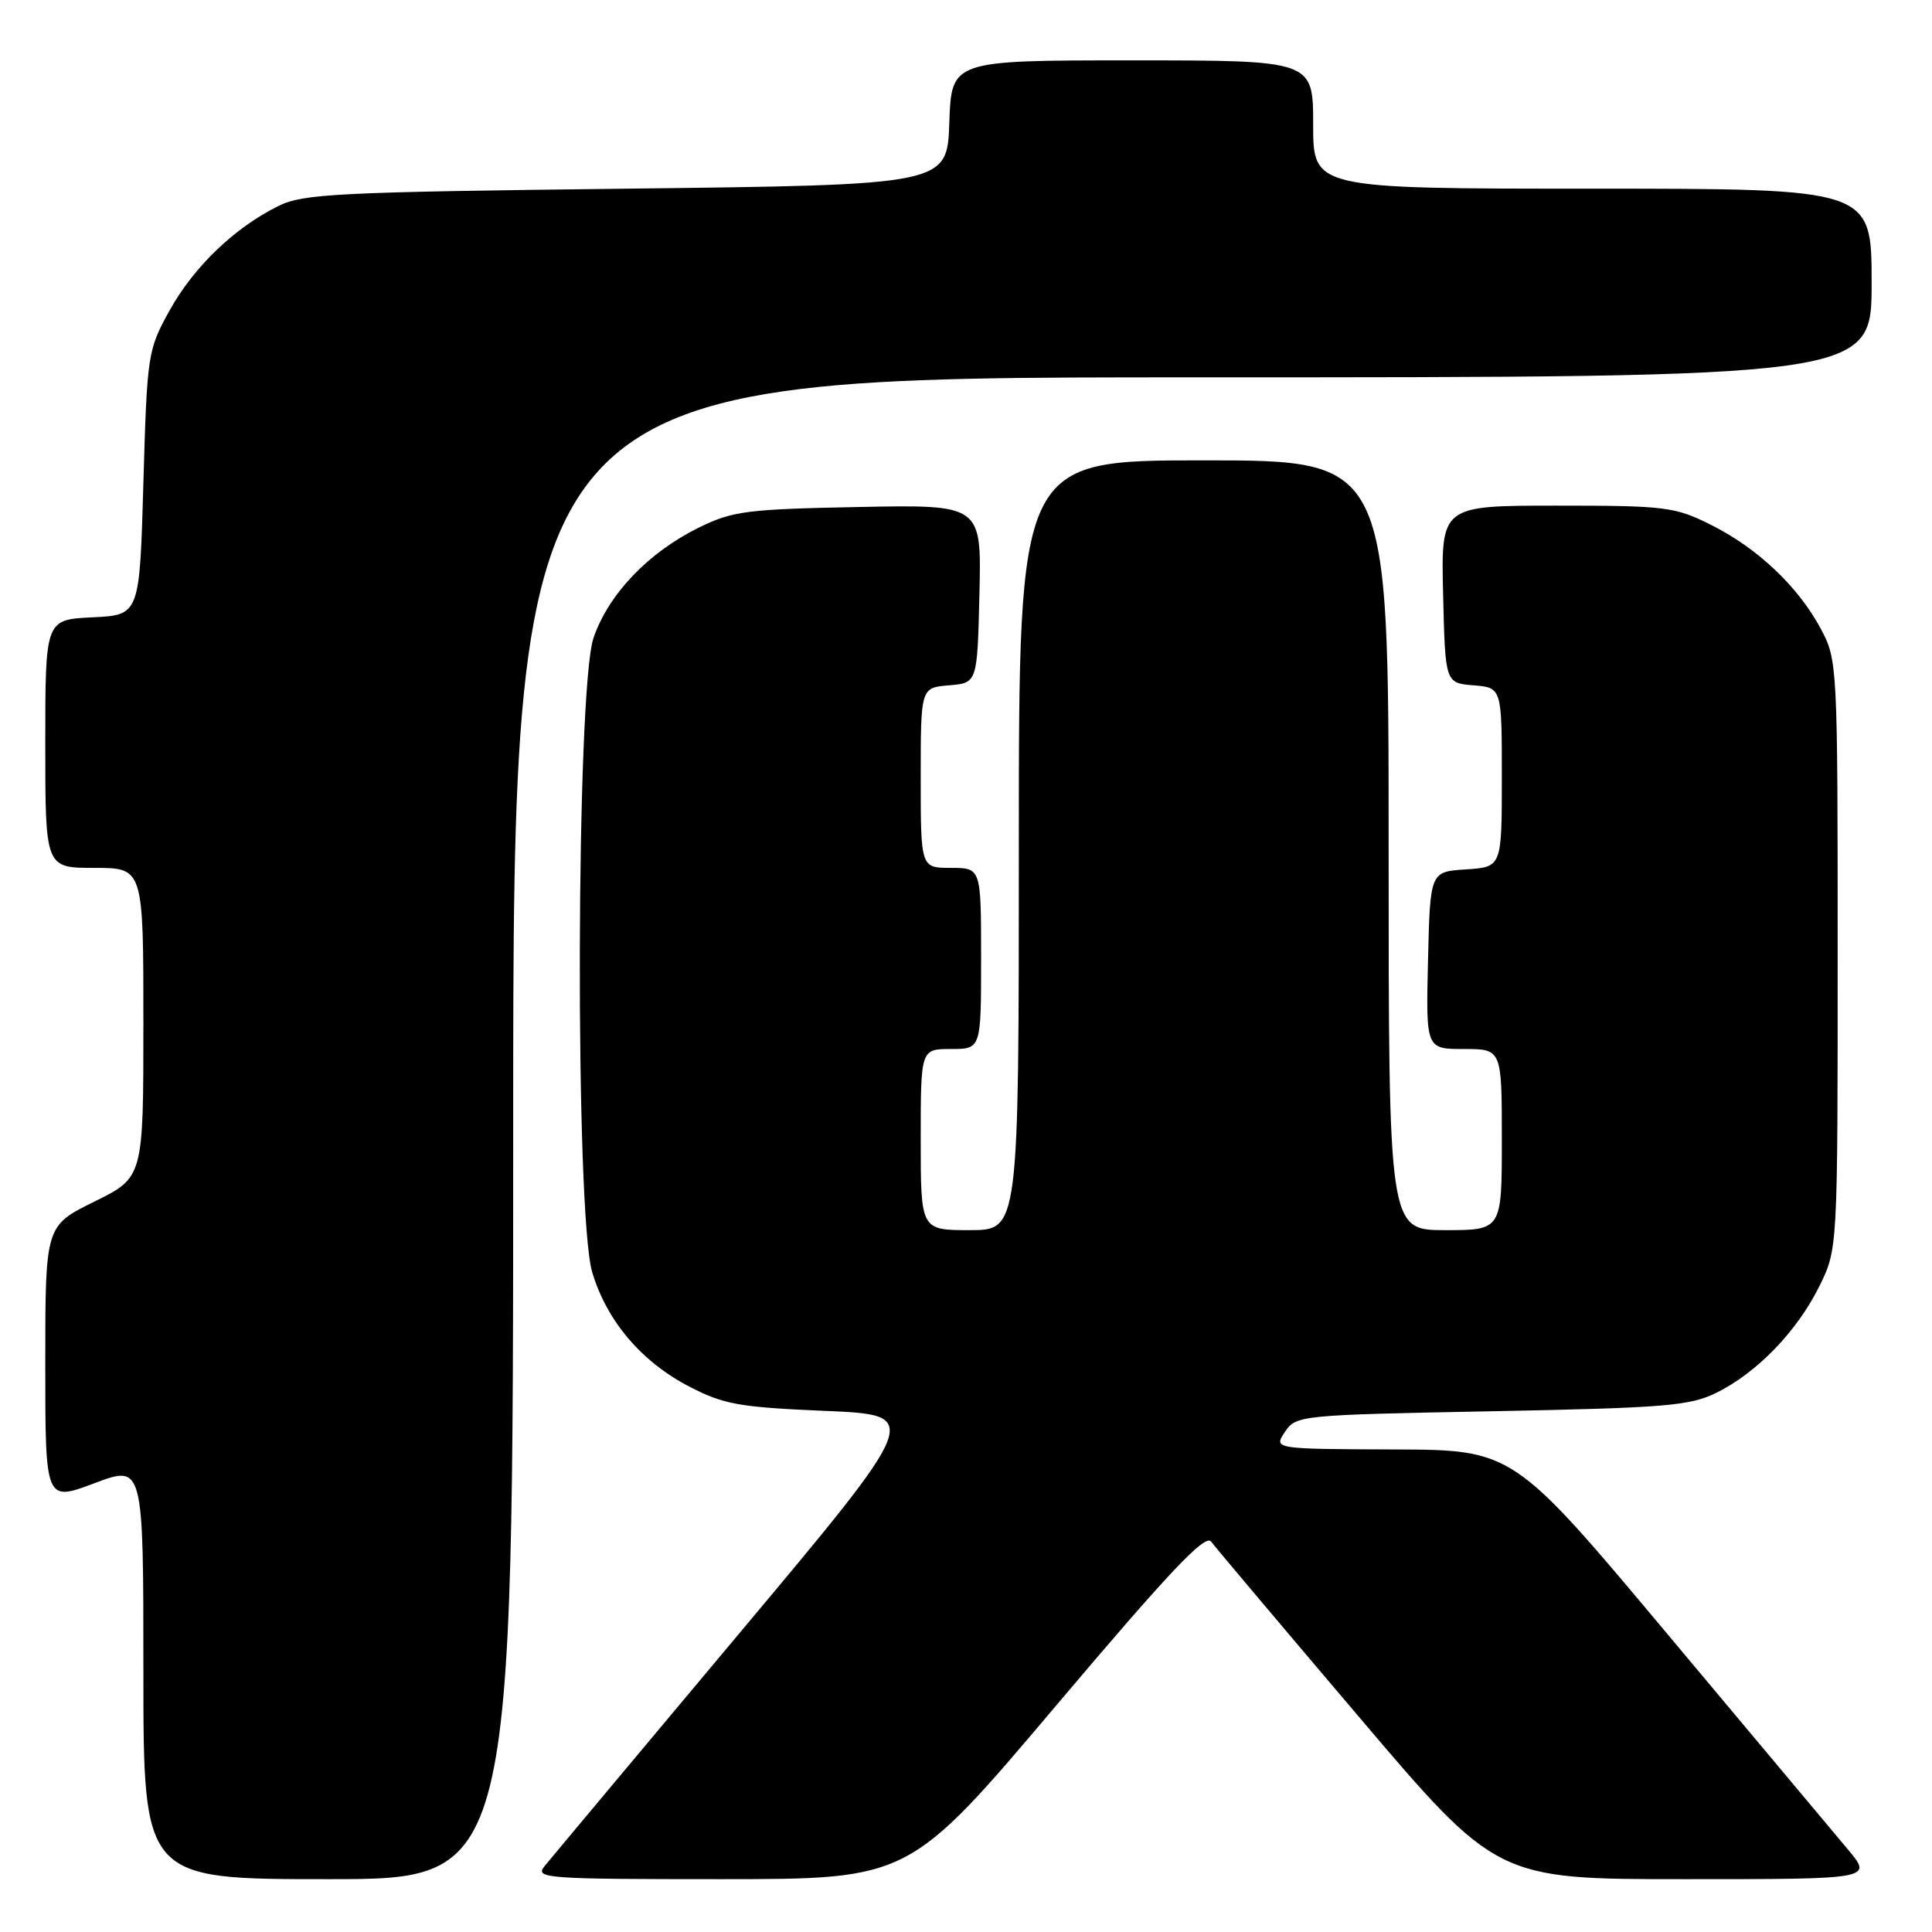 <?xml version="1.0" encoding="UTF-8" standalone="no"?>
<!DOCTYPE svg PUBLIC "-//W3C//DTD SVG 1.1//EN" "http://www.w3.org/Graphics/SVG/1.1/DTD/svg11.dtd" >
<svg xmlns="http://www.w3.org/2000/svg" xmlns:xlink="http://www.w3.org/1999/xlink" version="1.1" viewBox="0 0 256 256">
 <g >
 <path fill="currentColor"
d=" M 68.00 149.50 C 68.00 50.00 68.00 50.00 158.00 50.00 C 248.00 50.00 248.00 50.00 248.00 37.50 C 248.00 25.00 248.00 25.00 211.00 25.00 C 174.00 25.00 174.00 25.00 174.00 16.50 C 174.00 8.00 174.00 8.00 150.04 8.00 C 126.08 8.00 126.08 8.00 125.79 16.25 C 125.50 24.50 125.50 24.50 83.00 25.00 C 44.57 25.45 40.15 25.67 36.86 27.31 C 31.03 30.21 25.67 35.37 22.47 41.14 C 19.57 46.38 19.49 46.90 19.00 64.00 C 18.50 81.50 18.50 81.50 12.25 81.80 C 6.00 82.10 6.00 82.10 6.00 98.55 C 6.00 115.00 6.00 115.00 12.50 115.00 C 19.00 115.00 19.00 115.00 19.00 135.51 C 19.00 156.02 19.00 156.02 12.50 159.22 C 6.00 162.43 6.00 162.43 6.00 180.71 C 6.00 198.98 6.00 198.98 12.50 196.54 C 19.00 194.09 19.00 194.09 19.00 221.54 C 19.00 249.00 19.00 249.00 43.50 249.00 C 68.00 249.00 68.00 249.00 68.00 149.50 Z  M 139.98 225.95 C 154.99 208.20 159.70 203.22 160.48 204.27 C 161.04 205.02 169.78 215.39 179.91 227.31 C 198.32 249.00 198.32 249.00 223.24 249.00 C 248.17 249.00 248.17 249.00 244.83 245.03 C 243.00 242.85 232.28 230.05 221.00 216.59 C 200.50 192.11 200.50 192.11 184.63 192.06 C 168.76 192.00 168.76 192.00 170.25 189.75 C 171.72 187.54 172.15 187.49 197.62 187.00 C 220.73 186.55 223.92 186.29 227.47 184.53 C 232.84 181.87 238.15 176.36 241.08 170.42 C 243.50 165.50 243.50 165.50 243.50 126.50 C 243.50 88.01 243.47 87.44 241.26 83.31 C 238.27 77.72 232.87 72.61 226.68 69.53 C 221.92 67.15 220.67 67.00 206.27 67.00 C 190.94 67.00 190.94 67.00 191.22 78.75 C 191.50 90.50 191.50 90.50 195.25 90.81 C 199.00 91.12 199.00 91.12 199.00 103.01 C 199.00 114.89 199.00 114.89 194.25 115.20 C 189.50 115.50 189.50 115.50 189.22 127.25 C 188.94 139.00 188.94 139.00 193.97 139.00 C 199.00 139.00 199.00 139.00 199.00 151.00 C 199.00 163.00 199.00 163.00 191.50 163.00 C 184.00 163.00 184.00 163.00 184.00 112.00 C 184.00 61.00 184.00 61.00 159.50 61.00 C 135.00 61.00 135.00 61.00 135.00 112.00 C 135.00 163.00 135.00 163.00 128.50 163.00 C 122.00 163.00 122.00 163.00 122.00 151.00 C 122.00 139.00 122.00 139.00 126.00 139.00 C 130.00 139.00 130.00 139.00 130.00 127.00 C 130.00 115.00 130.00 115.00 126.00 115.00 C 122.00 115.00 122.00 115.00 122.00 103.06 C 122.00 91.12 122.00 91.12 125.75 90.81 C 129.50 90.50 129.50 90.50 129.78 78.68 C 130.06 66.86 130.06 66.86 113.78 67.18 C 98.93 67.47 97.07 67.71 92.58 69.92 C 85.89 73.22 80.62 78.74 78.64 84.54 C 76.33 91.33 76.18 160.90 78.47 168.57 C 80.40 175.04 84.99 180.44 91.35 183.74 C 95.90 186.10 97.99 186.47 109.35 186.95 C 122.21 187.50 122.21 187.50 97.85 216.56 C 84.46 232.54 72.88 246.38 72.13 247.31 C 70.85 248.89 72.40 249.00 95.63 249.00 C 120.50 248.99 120.50 248.99 139.98 225.95 Z "/>
</g>
</svg>